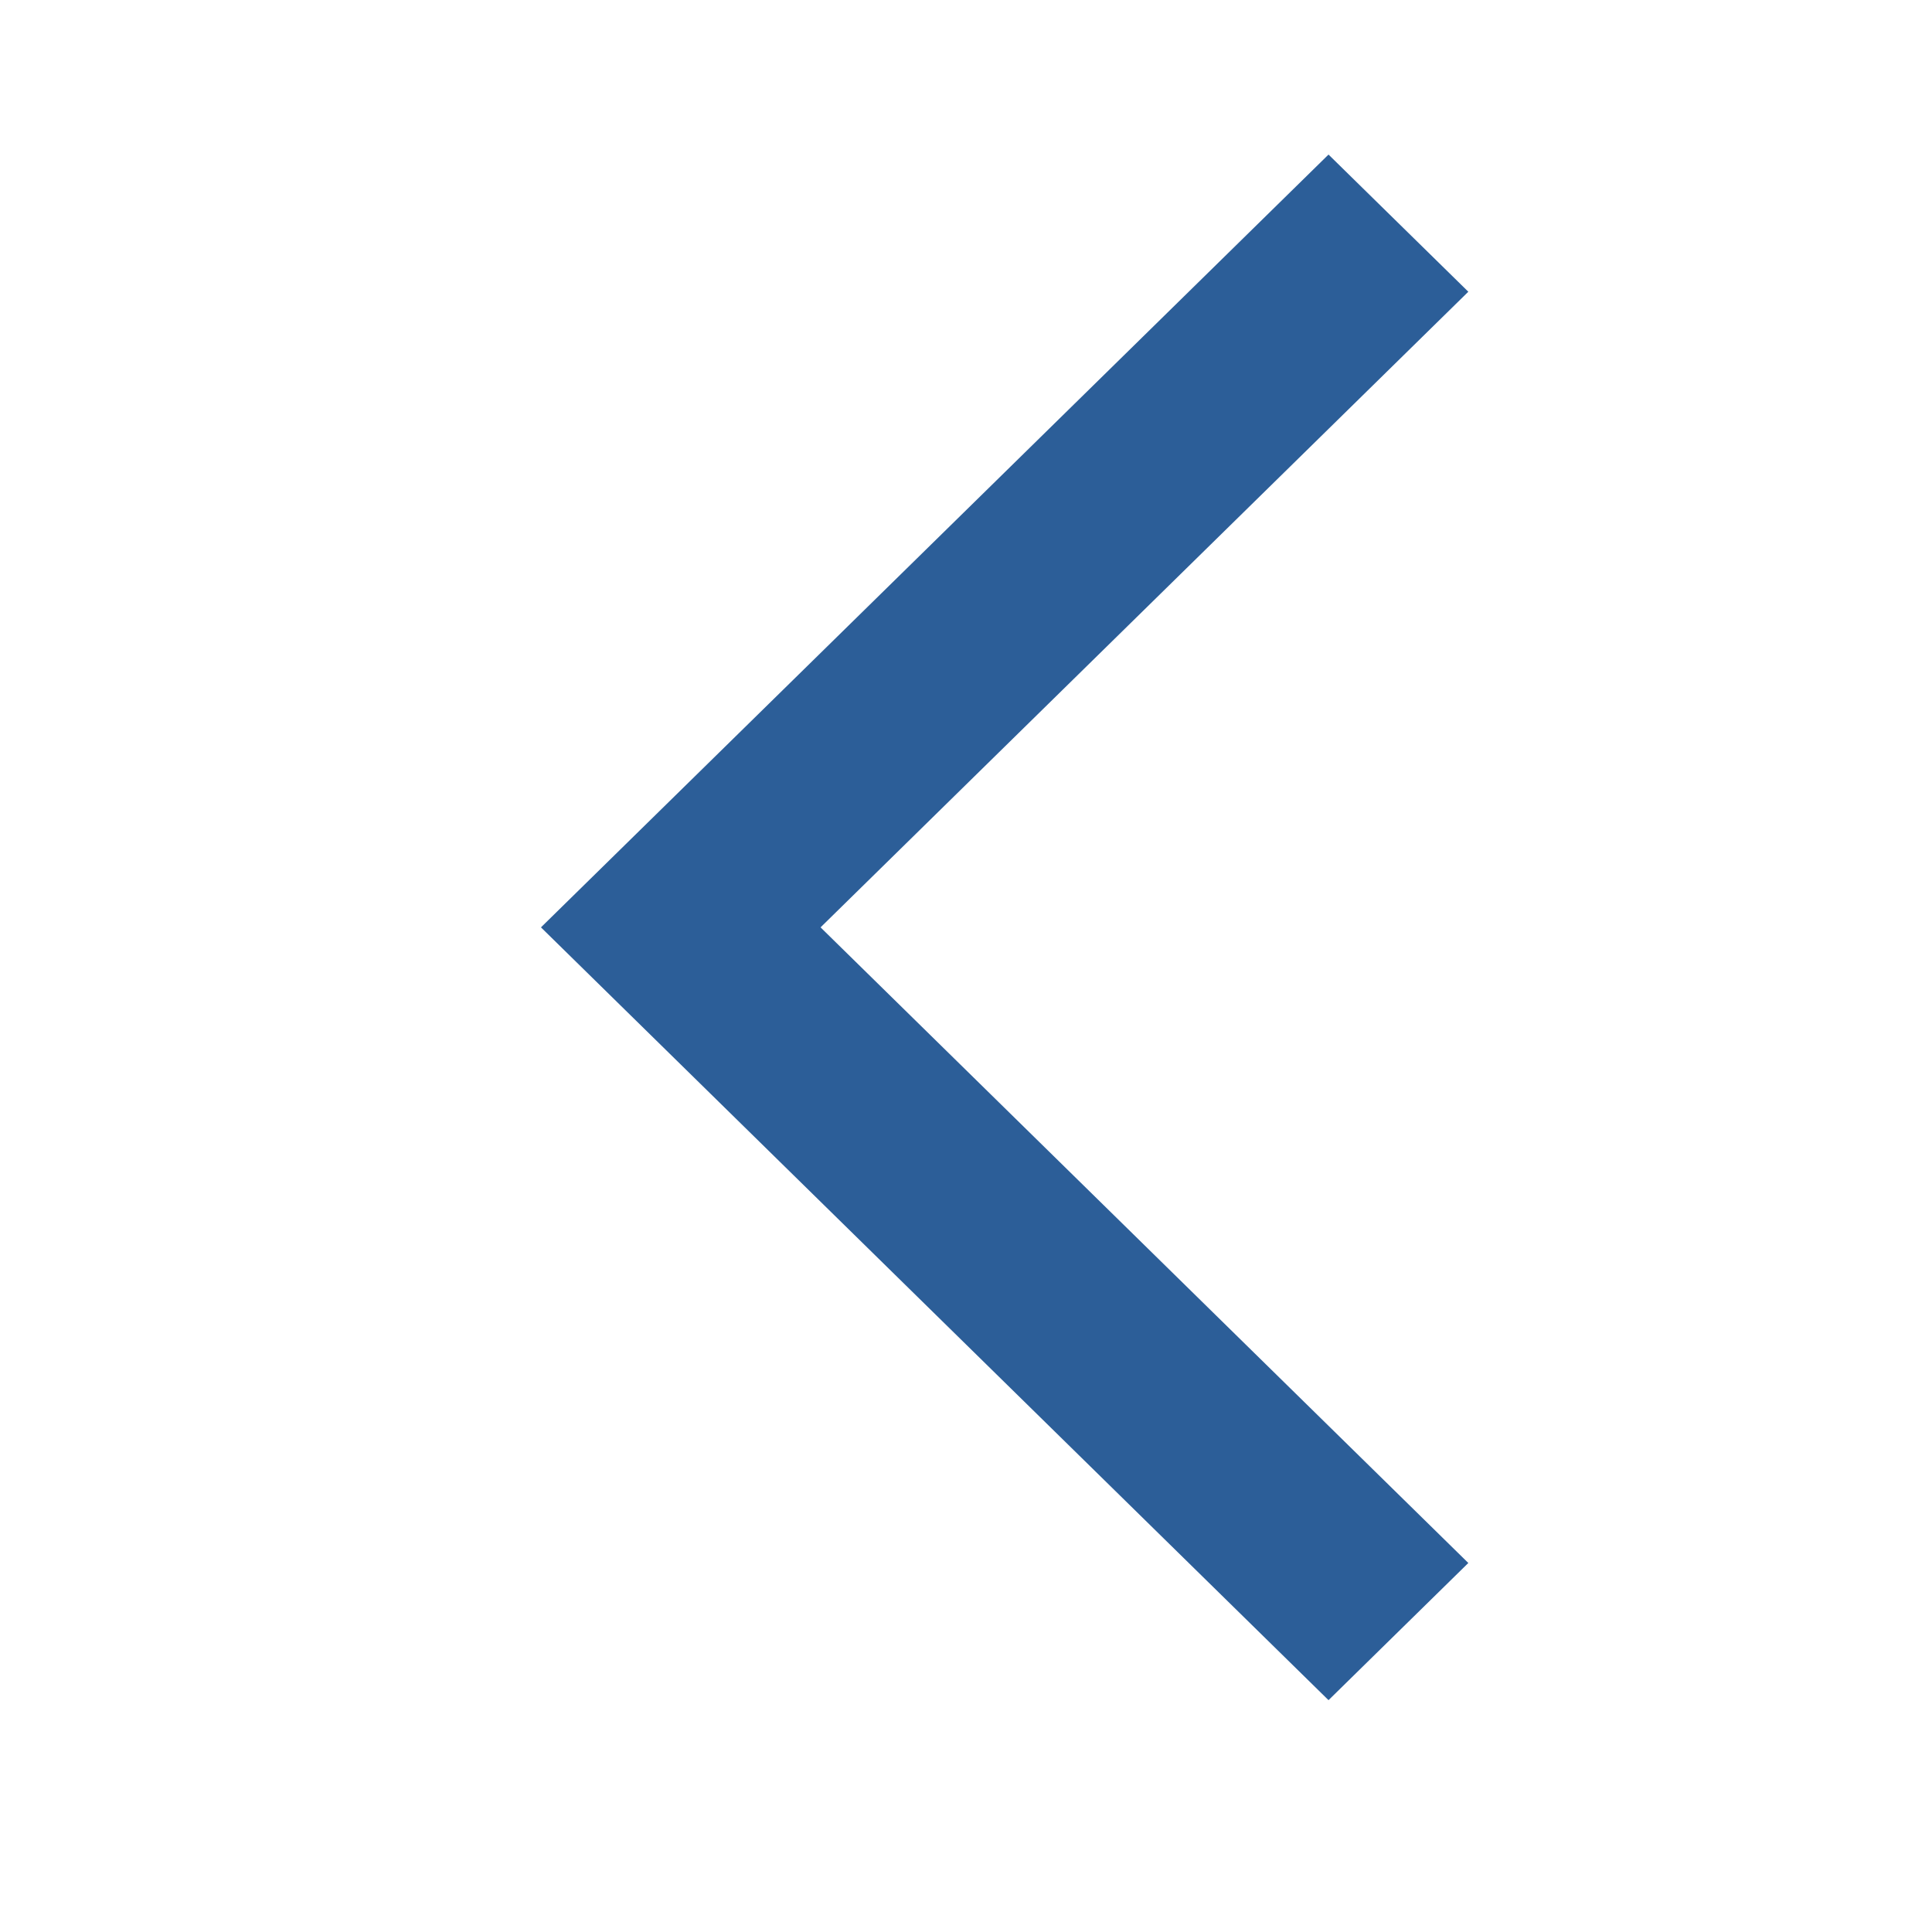 <svg width="25" height="25" viewBox="0 0 25 25" fill="none" xmlns="http://www.w3.org/2000/svg">
<mask id="mask0_314_23" style="mask-type:alpha" maskUnits="userSpaceOnUse" x="0" y="0" width="25" height="25">
<rect width="25" height="25" fill="#D9D9D9"/>
</mask>
<g mask="url(#mask0_314_23)">
<path d="M17.191 22L7 12L17.191 2L19 3.775L10.618 12L19 20.225L17.191 22Z" fill="#2C5E98"/>
</g>
</svg>
